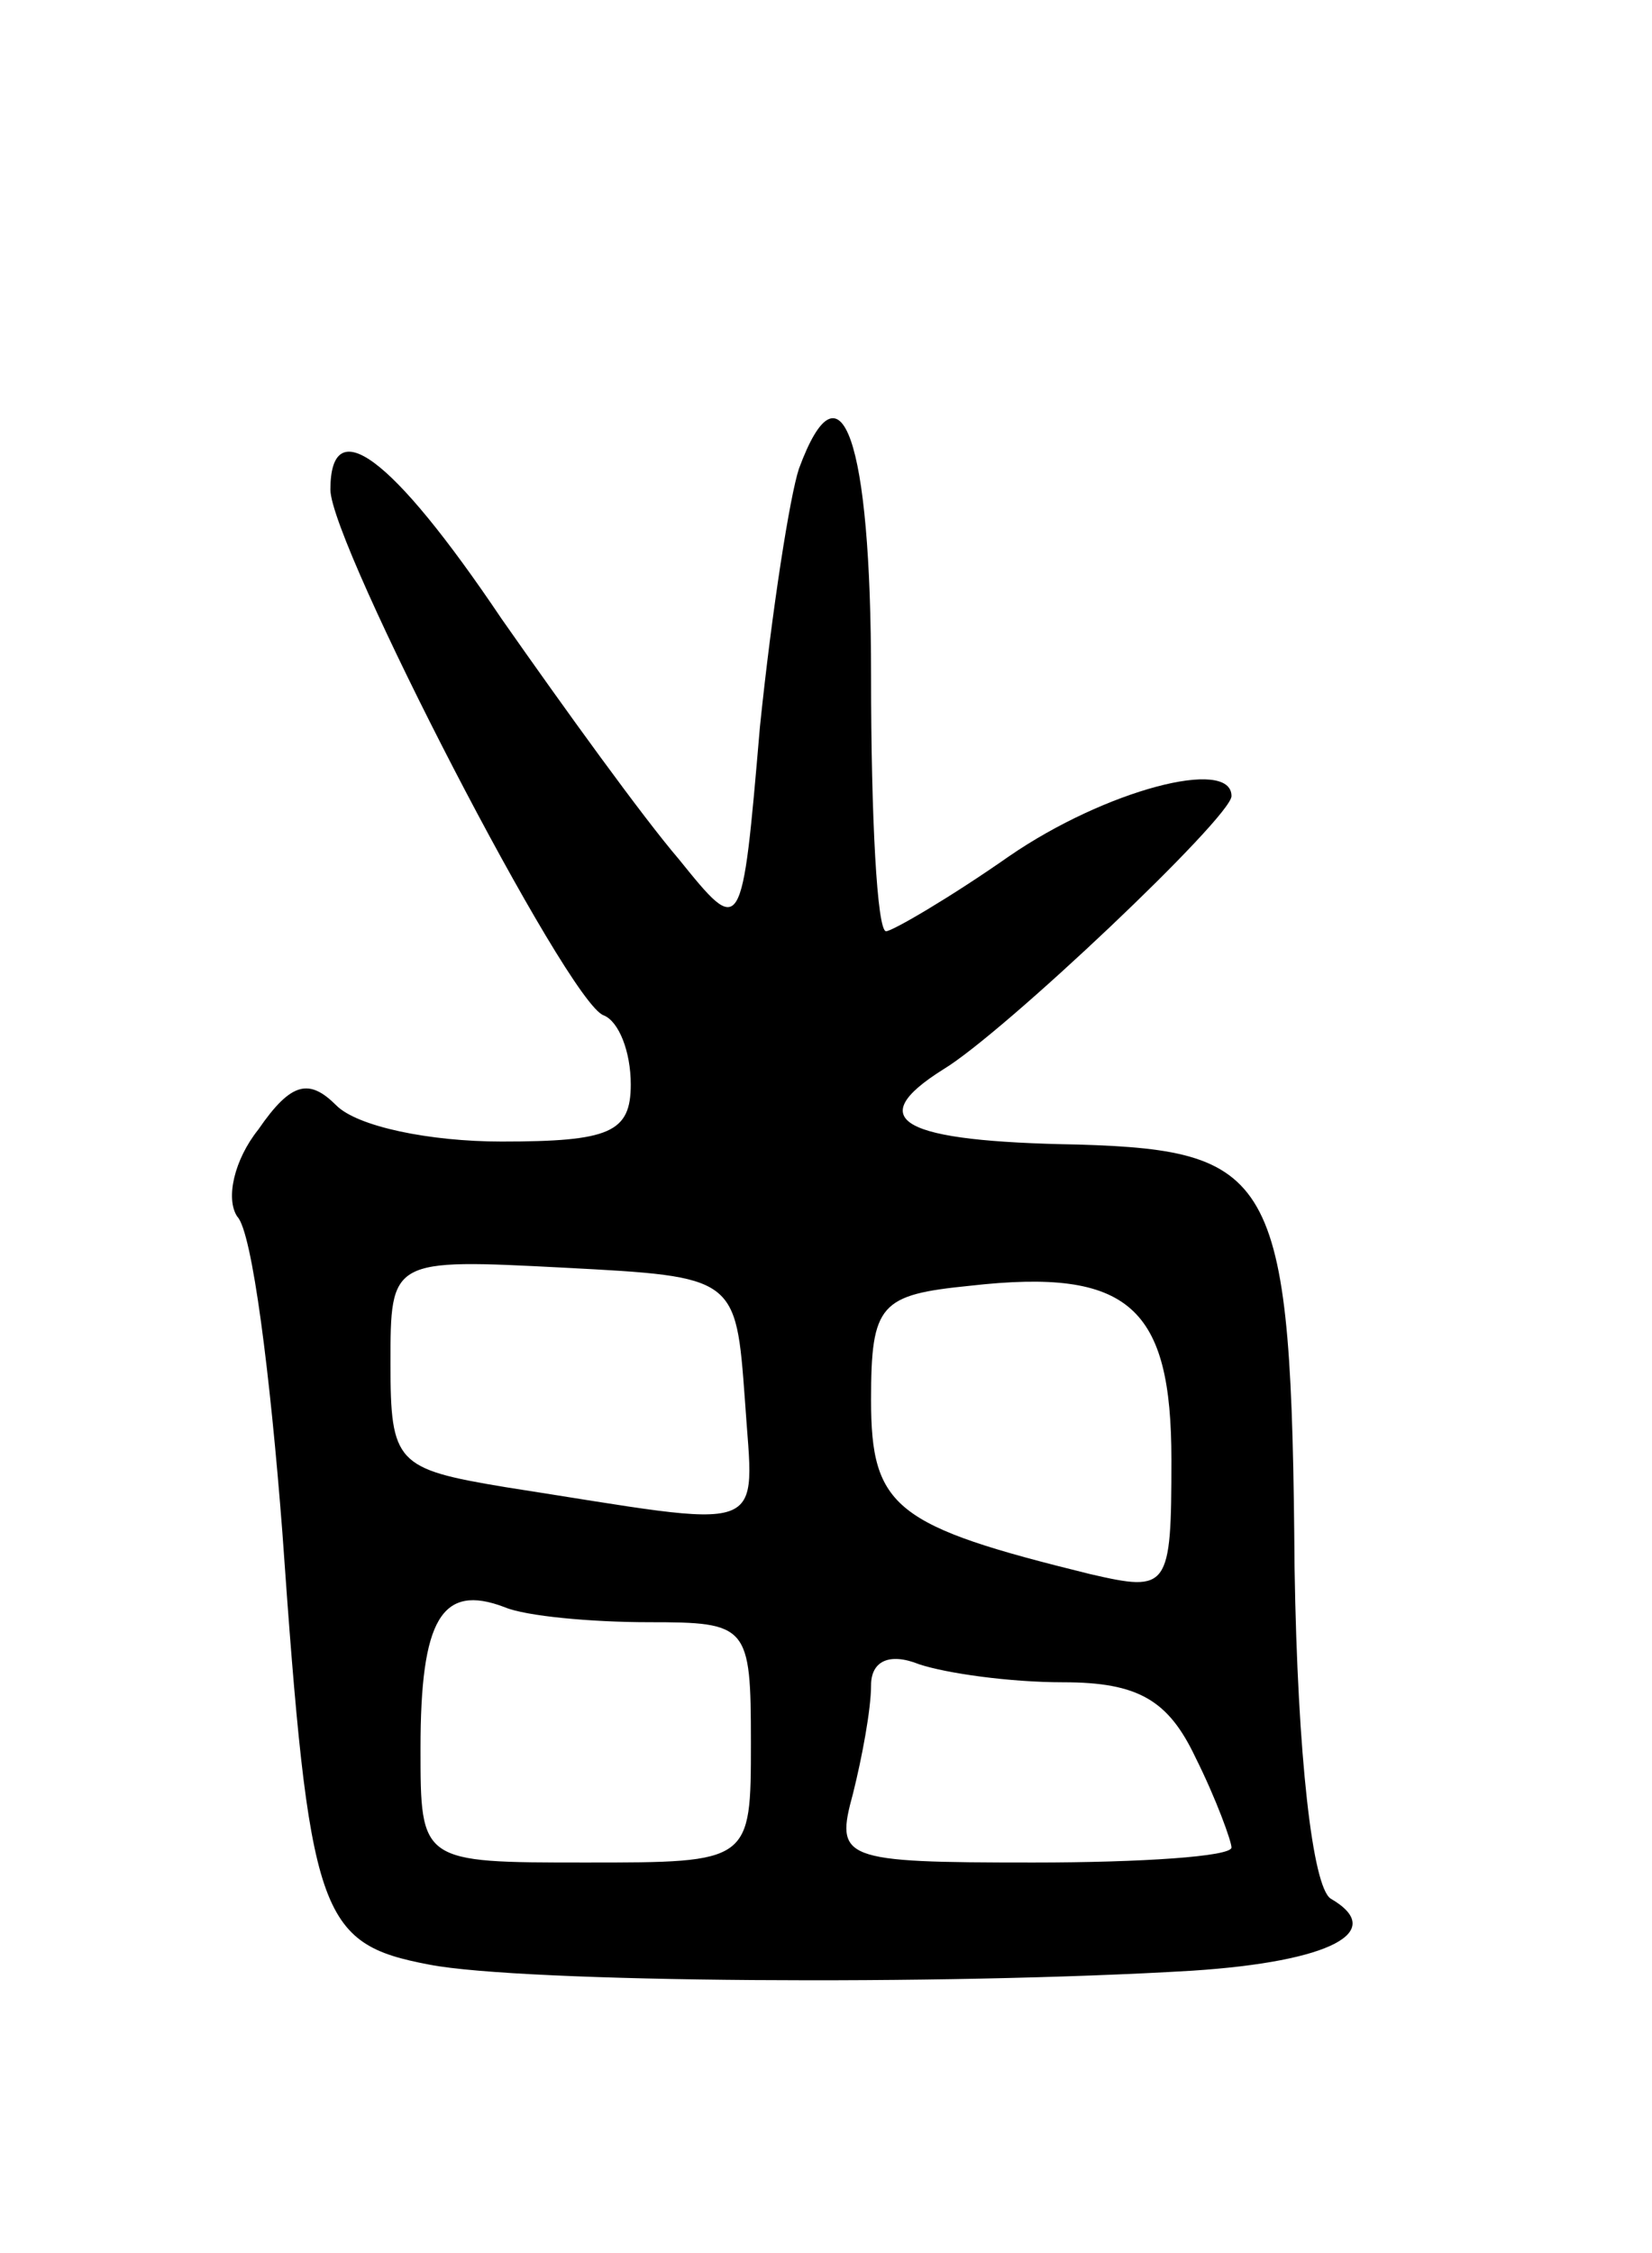<svg version="1.0" xmlns="http://www.w3.org/2000/svg"
 width="55pt" height="75pt" viewBox="0 0 55 75"
 preserveAspectRatio="xMidYMid meet">
<g transform="translate(0,75) scale(0.1,-0.1)"
fill="#000000" stroke="none">
<path d="M266 594 c-3 -9 -9 -47 -13 -86 -6 -70 -6 -70 -27 -44 -12 14 -38 50
-59 80 -37 55 -57 69 -57 43 0 -18 79 -171 91 -175 5 -2 9 -12 9 -23 0 -16 -7
-19 -43 -19 -24 0 -48 5 -55 12 -9 9 -15 8 -26 -8 -8 -10 -11 -23 -7 -29 5 -5
11 -53 15 -105 9 -128 12 -137 49 -144 31 -6 171 -7 254 -2 46 3 65 13 46 24
-6 4 -11 47 -12 110 -1 130 -6 139 -72 141 -59 1 -72 8 -45 25 20 12 96 84 96
91 0 13 -42 2 -74 -20 -20 -14 -39 -25 -41 -25 -3 0 -5 38 -5 85 0 79 -10 107
-24 69z m-18 -310 c3 -46 10 -43 -80 -29 -36 6 -38 8 -38 41 0 35 0 35 58 32
57 -3 57 -3 60 -44z m142 -20 c0 -43 -1 -44 -27 -38 -65 16 -73 22 -73 58 0
32 3 35 33 38 53 6 67 -7 67 -58z m-174 -54 c33 0 34 -1 34 -40 0 -40 0 -40
-55 -40 -55 0 -55 0 -55 38 0 43 7 55 28 47 7 -3 29 -5 48 -5z m138 -20 c25 0
35 -6 44 -25 7 -14 12 -28 12 -30 0 -3 -30 -5 -66 -5 -64 0 -66 1 -60 23 3 12
6 28 6 36 0 8 6 11 16 7 9 -3 30 -6 48 -6z"/>
</g>
</svg>
